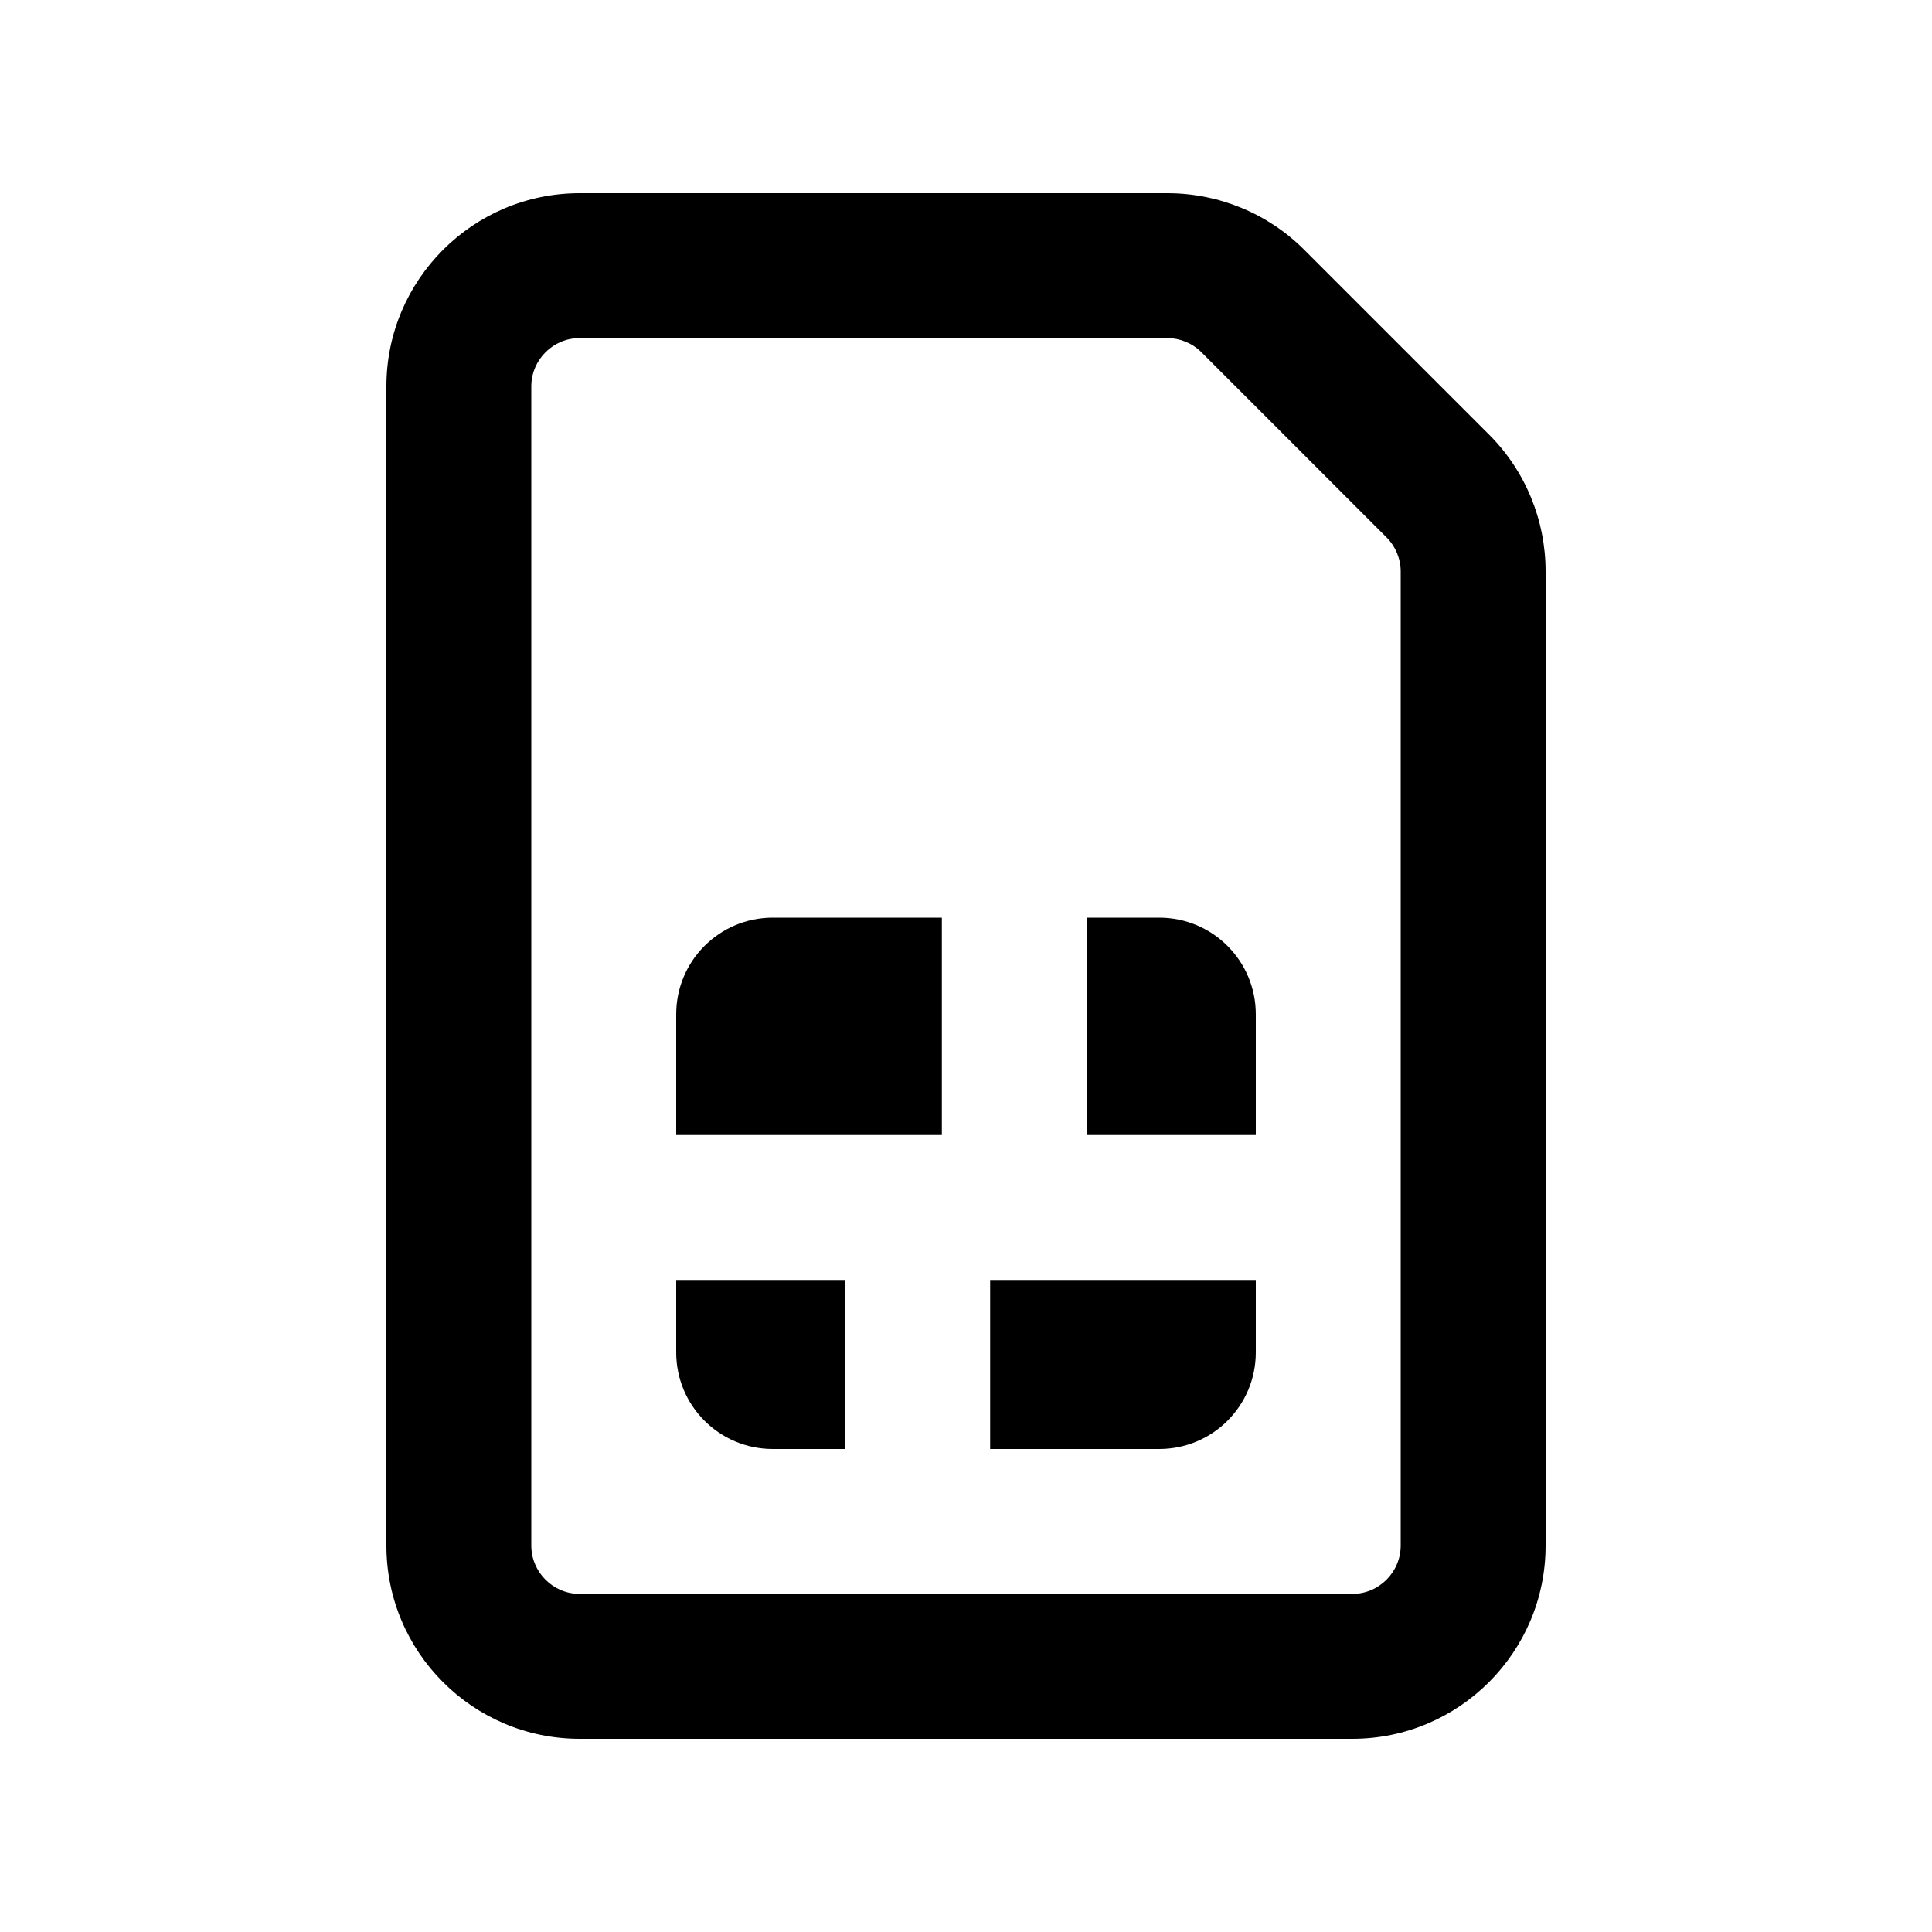 <svg xmlns="http://www.w3.org/2000/svg" viewBox="0 0 640 640"><!--! Font Awesome Pro 7.1.0 by @fontawesome - https://fontawesome.com License - https://fontawesome.com/license (Commercial License) Copyright 2025 Fonticons, Inc. --><path fill="currentColor" d="M464 189.3L464 512C464 520.8 456.8 528 448 528L192 528C183.2 528 176 520.8 176 512L176 128C176 119.2 183.2 112 192 112L386.7 112C390.9 112 395 113.7 398 116.7L459.3 178C462.3 181 464 185.1 464 189.3zM192 64C156.7 64 128 92.7 128 128L128 512C128 547.3 156.7 576 192 576L448 576C483.3 576 512 547.3 512 512L512 189.3C512 172.3 505.3 156 493.3 144L432 82.7C420 70.7 403.7 64 386.7 64L192 64zM256 304C238.3 304 224 318.3 224 336L224 376L312 376L312 304L256 304zM224 448C224 465.7 238.3 480 256 480L280 480L280 424L224 424L224 448zM384 480C401.7 480 416 465.7 416 448L416 424L328 424L328 480L384 480zM360 376L416 376L416 336C416 318.3 401.7 304 384 304L360 304L360 376z"/></svg>